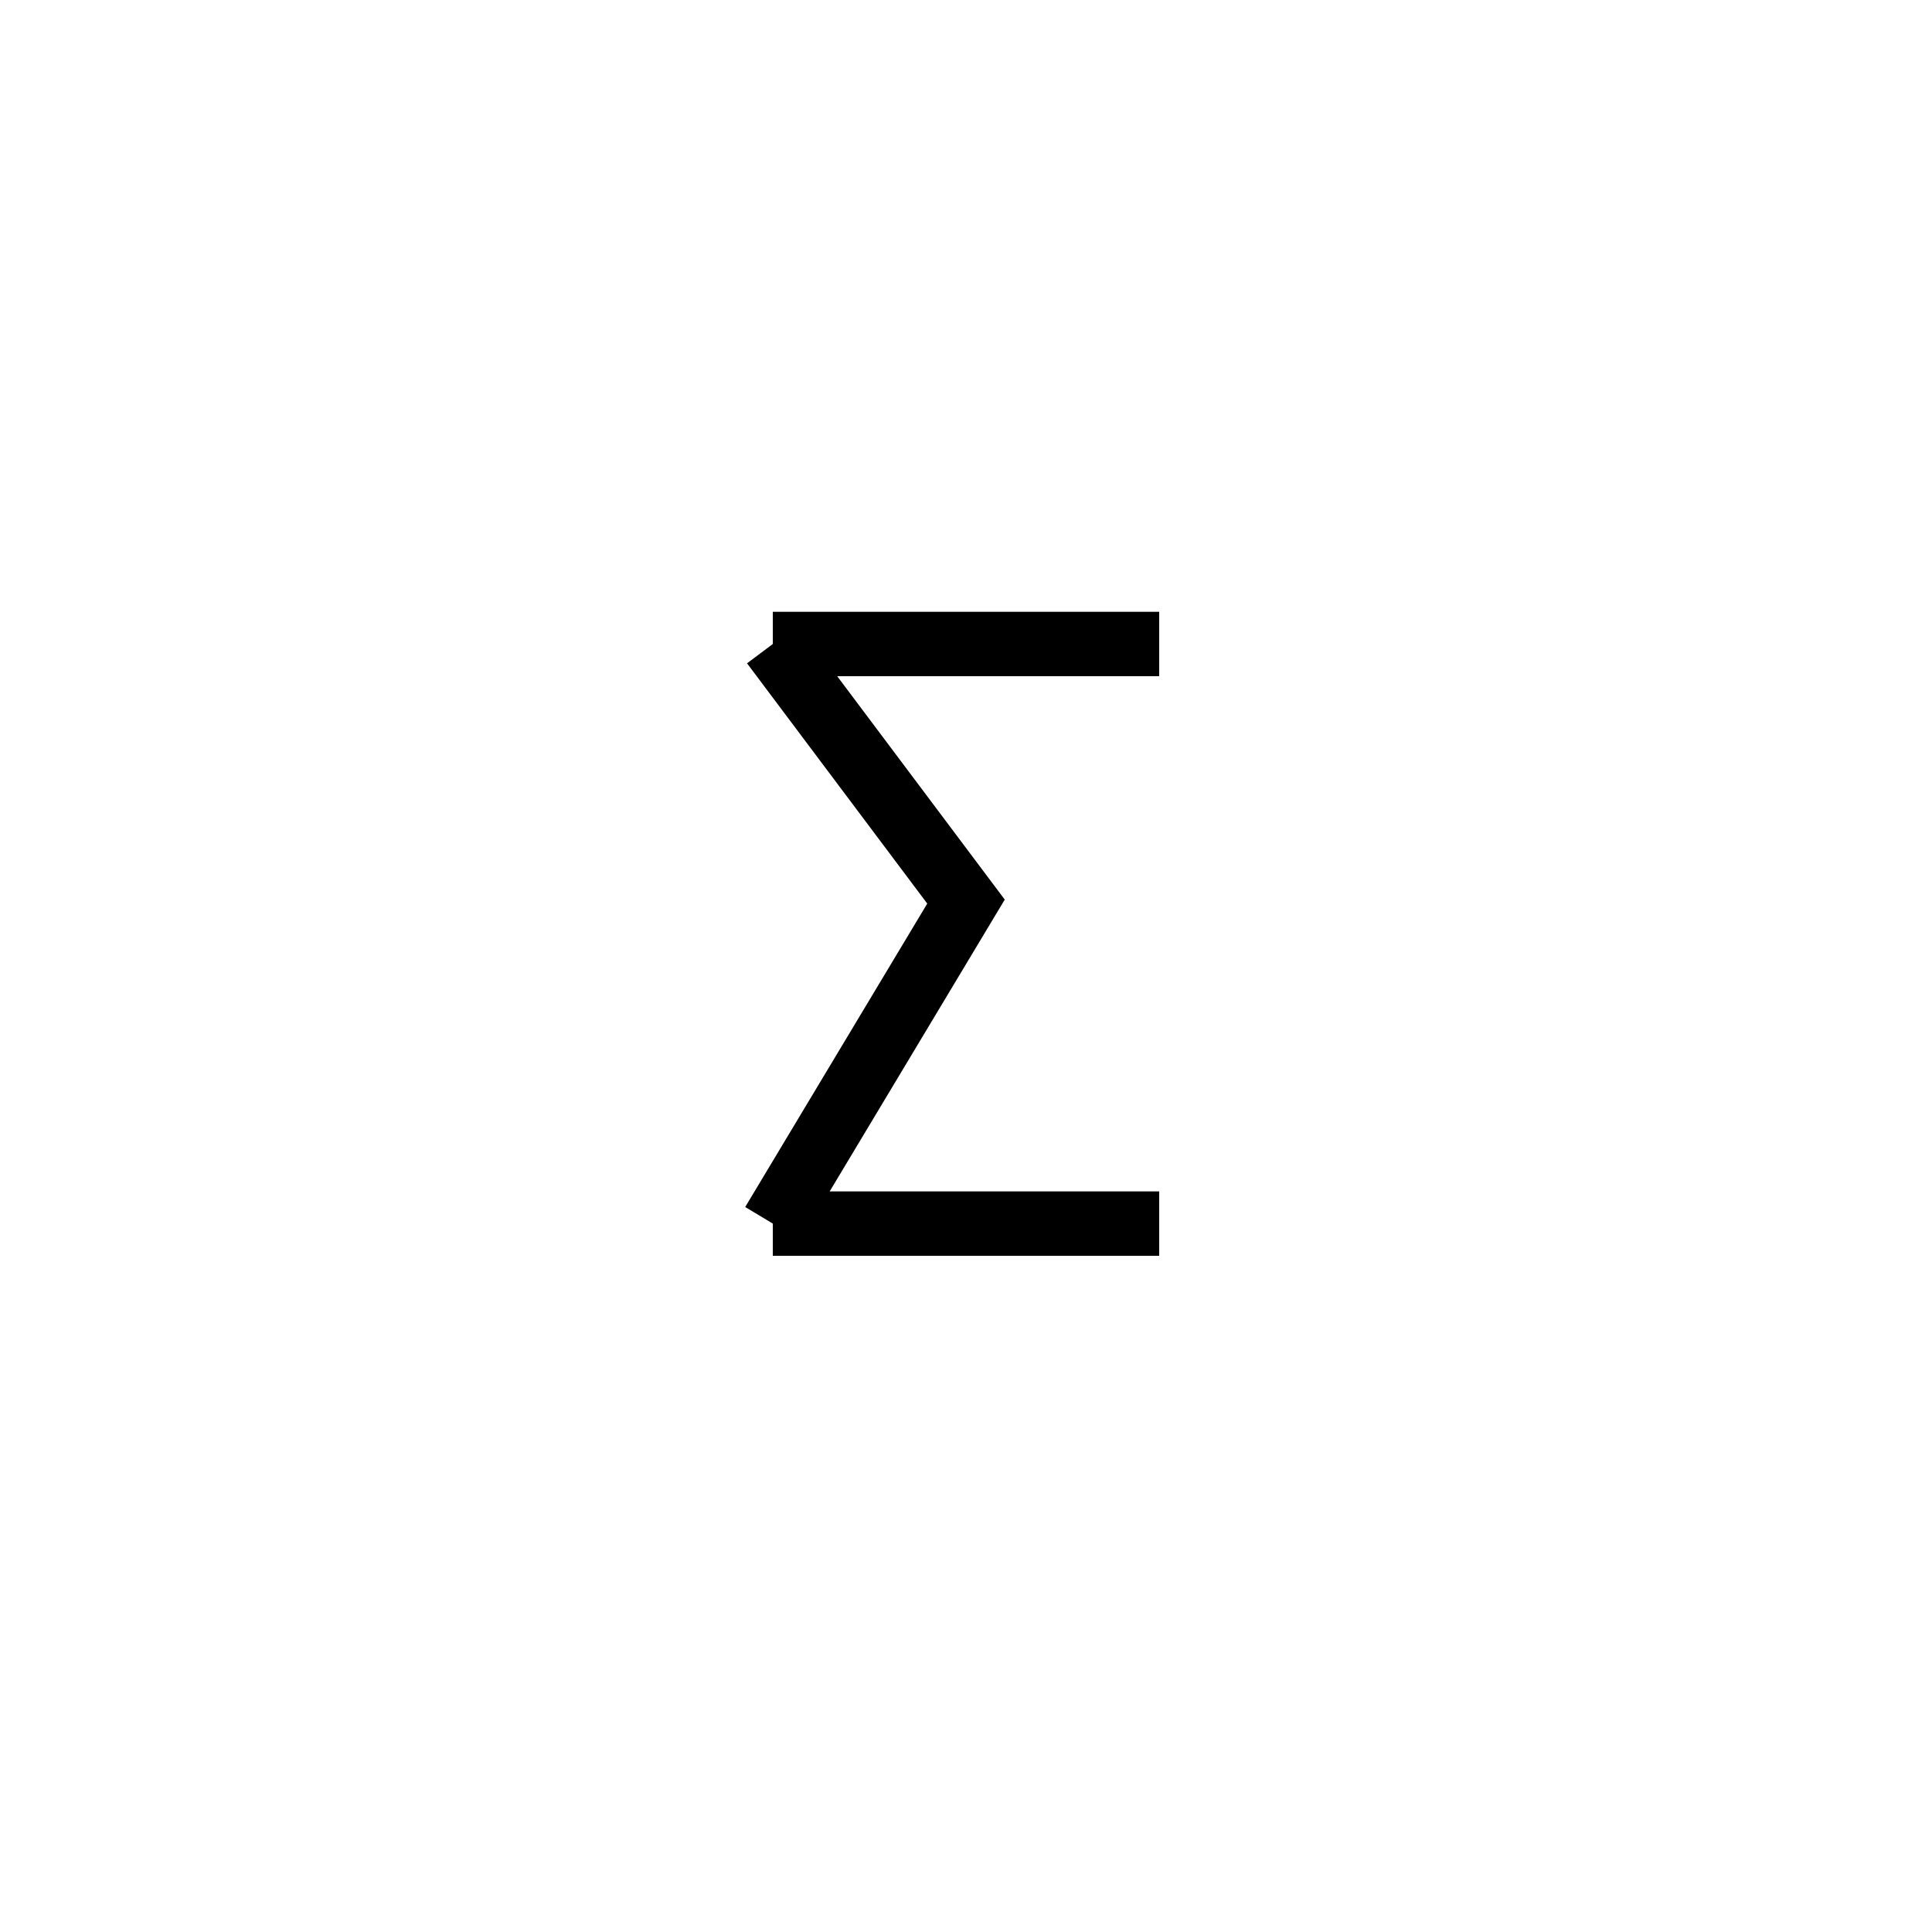 <svg xmlns='http://www.w3.org/2000/svg' 
xmlns:xlink='http://www.w3.org/1999/xlink' 
viewBox = '-15 -15 30 30' >
<path d = '
	M -3, -5
	L 0, -1
	L -3, 4

	M -3, -5
	L 3, -5

	M -3, 4
	L 3, 4

' fill='none' stroke='black' />
</svg>